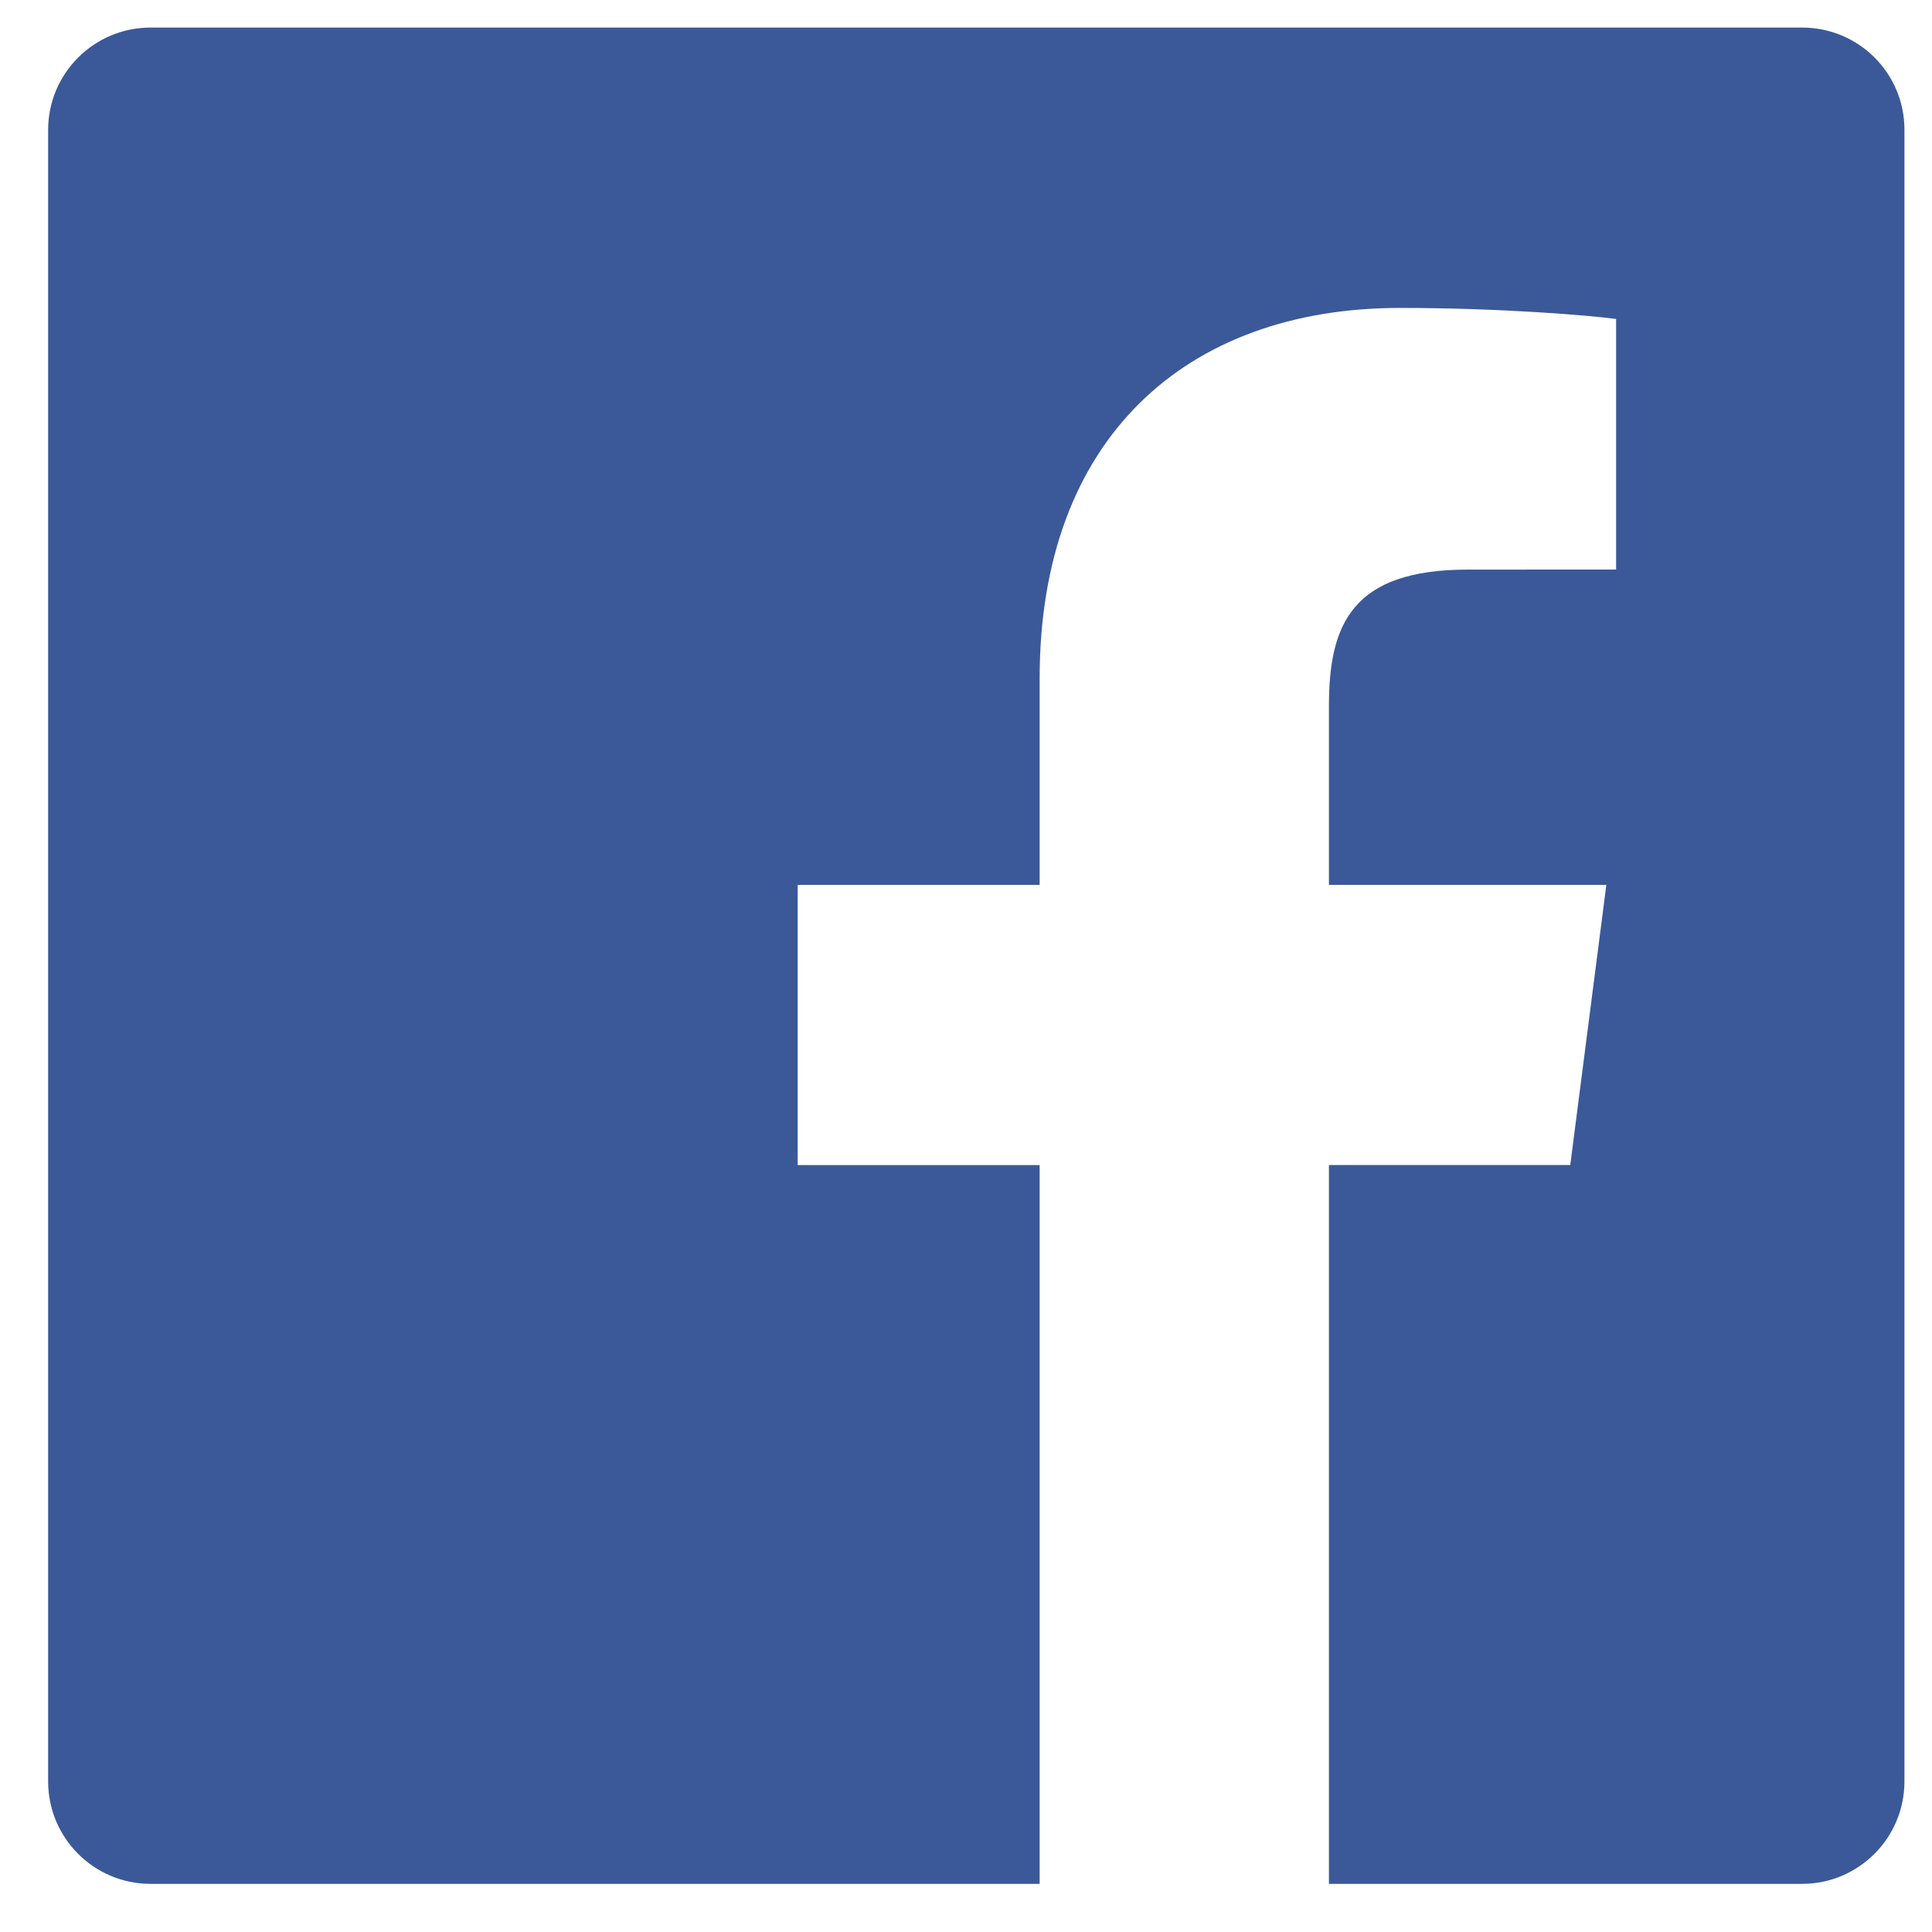<svg width="34" height="34" viewBox="0 0 34 34" xmlns="http://www.w3.org/2000/svg"><title>601C6743-DDAF-474C-8F64-740091295E53</title><path d="M2.65.485c-.996 0-1.803.807-1.803 1.803V31.35c0 .996.807 1.803 1.803 1.803h15.646v-12.65h-4.258v-4.931h4.258v-3.636c0-4.22 2.577-6.517 6.341-6.517 1.803 0 3.353.134 3.804.194v4.41l-2.61.001c-2.047 0-2.444.973-2.444 2.4v3.148h4.882l-.635 4.93h-4.247v12.651h8.325c.996 0 1.803-.807 1.803-1.803V2.282c0-.996-.807-1.797-1.803-1.797H2.65z" fill="#3B5998" fill-rule="evenodd"/></svg>